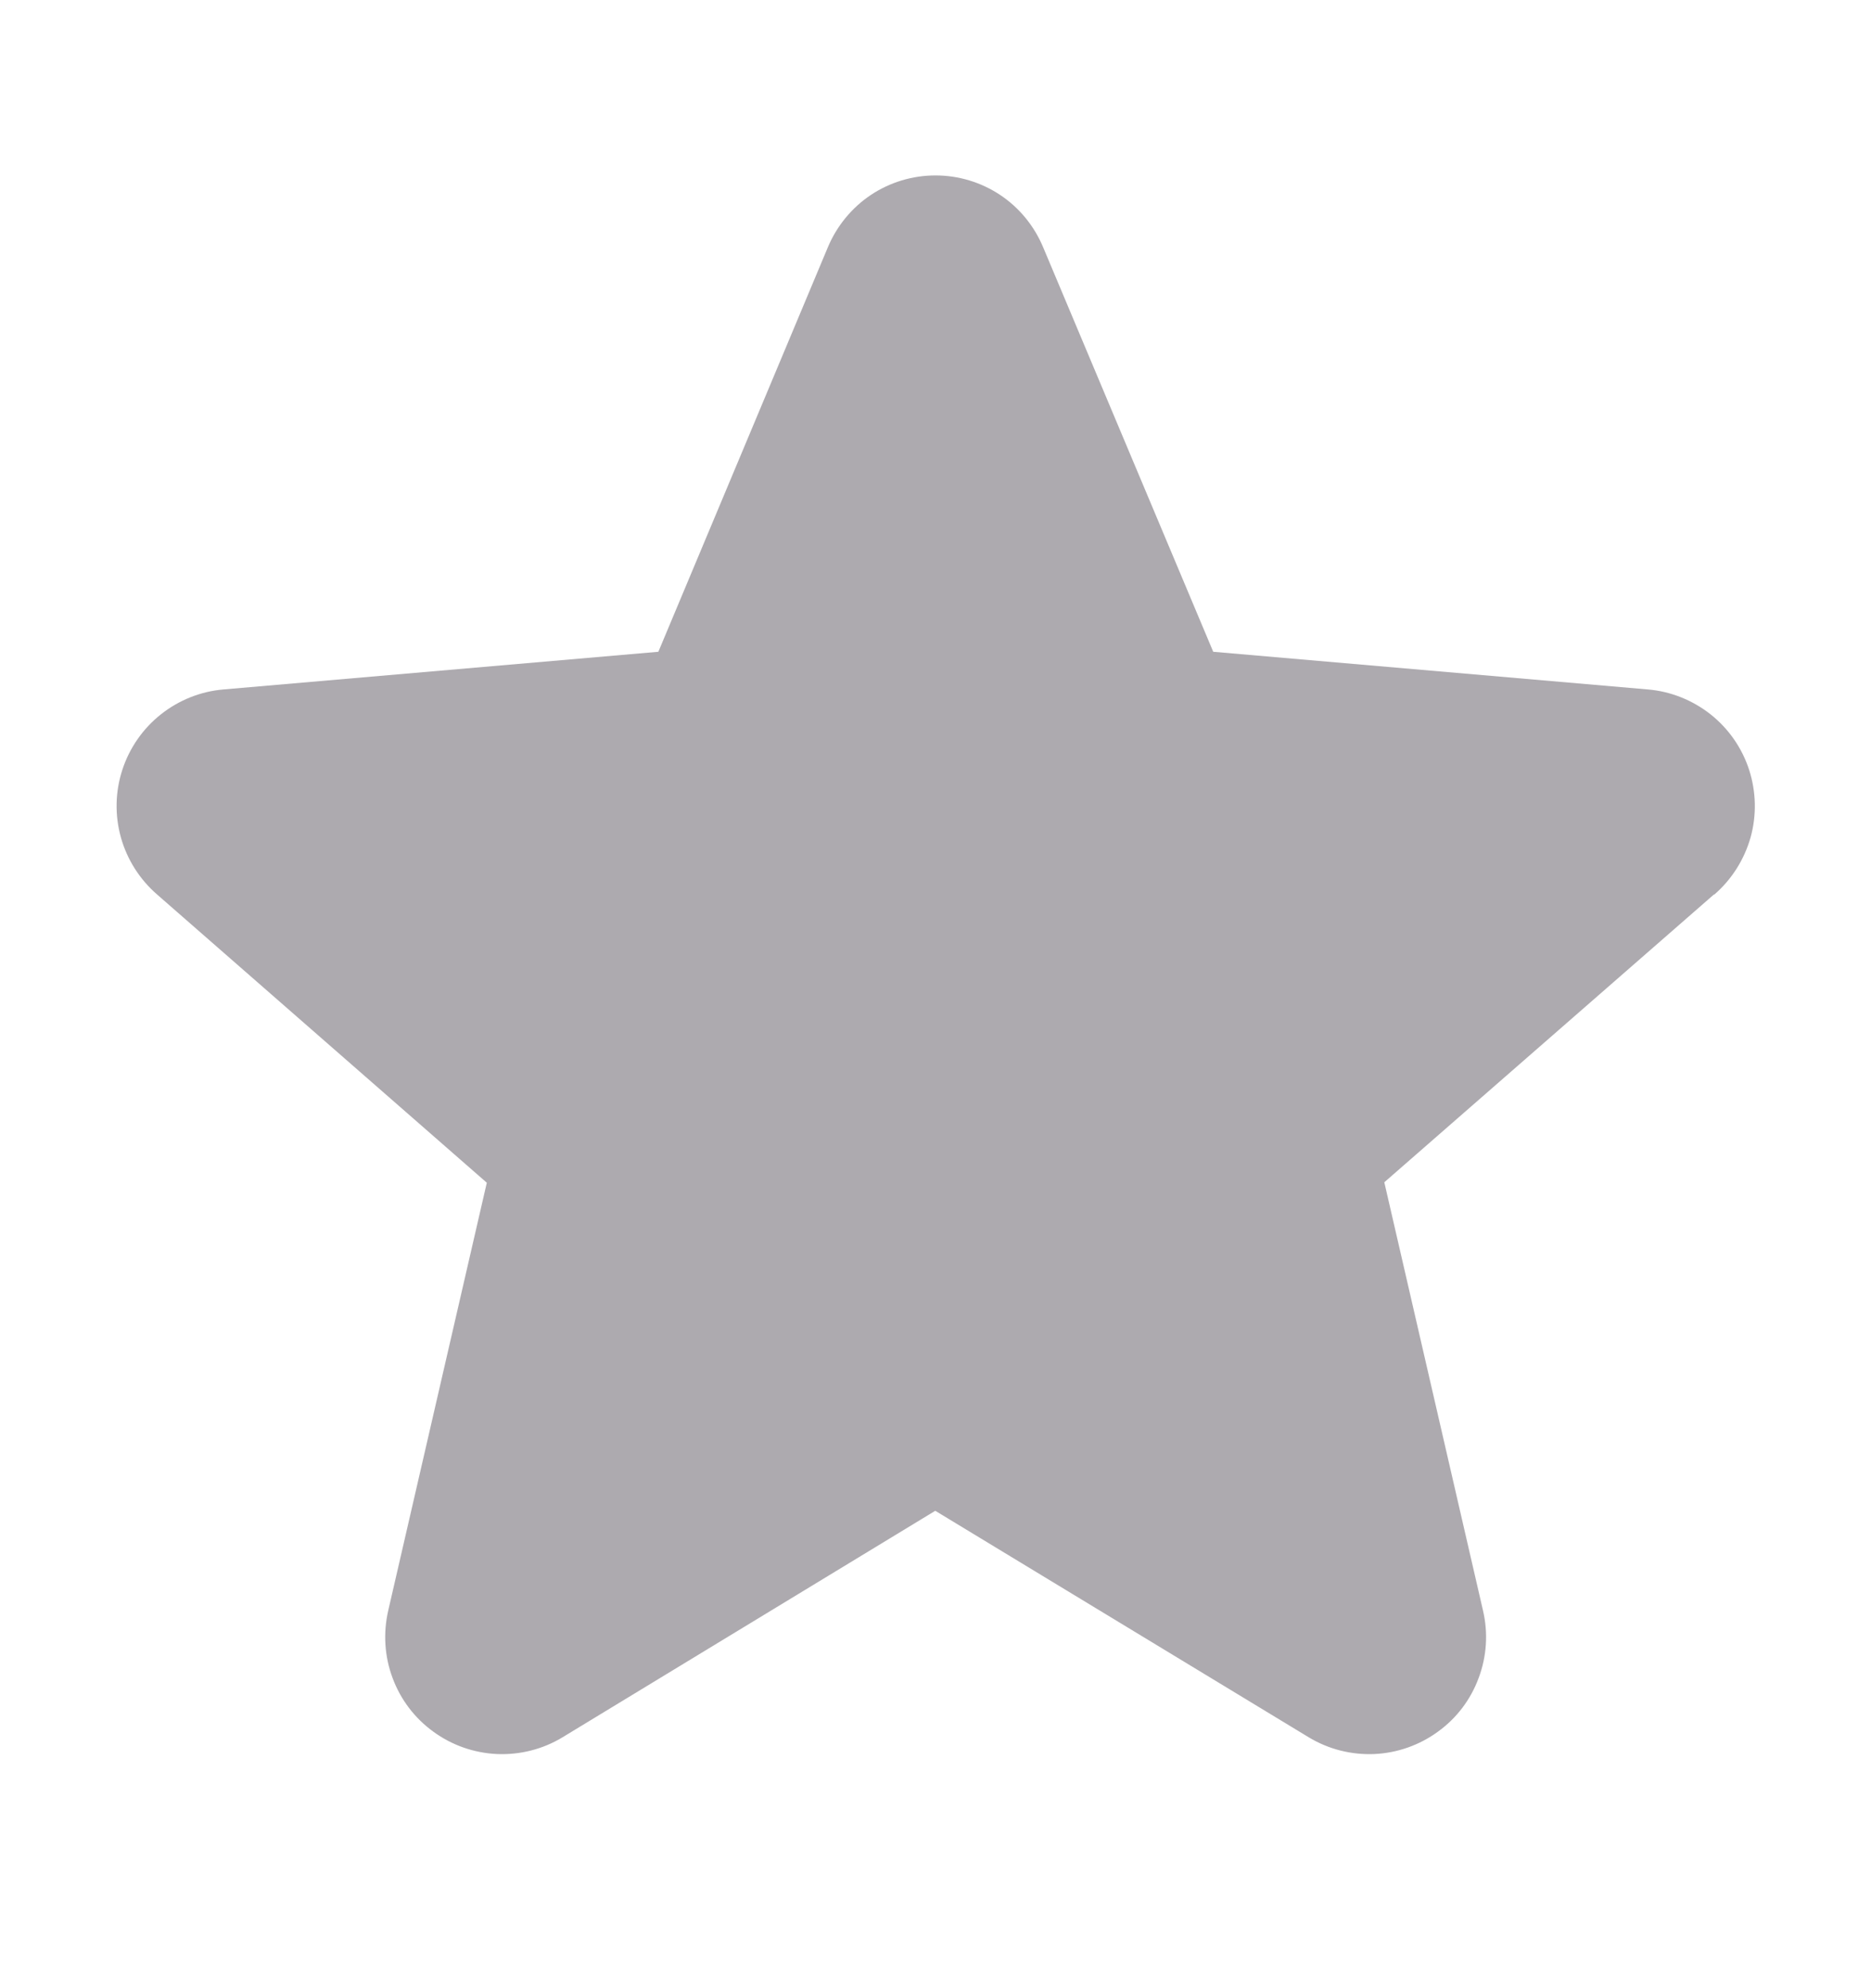 <svg width="16" height="17" viewBox="0 0 16 17" fill="none" xmlns="http://www.w3.org/2000/svg">
<g id="ph:star-fill">
<path id="Vector" d="M14.656 7.649L11.838 10.109L12.682 13.771C12.727 13.963 12.714 14.163 12.645 14.347C12.577 14.532 12.456 14.692 12.296 14.807C12.137 14.923 11.948 14.989 11.752 14.998C11.555 15.006 11.361 14.957 11.192 14.855L7.998 12.918L4.81 14.855C4.642 14.957 4.447 15.006 4.251 14.998C4.054 14.989 3.865 14.923 3.706 14.807C3.547 14.692 3.425 14.532 3.357 14.347C3.288 14.163 3.276 13.963 3.32 13.771L4.163 10.113L1.344 7.649C1.195 7.52 1.087 7.35 1.034 7.161C0.981 6.971 0.985 6.77 1.046 6.583C1.107 6.395 1.222 6.23 1.376 6.108C1.53 5.986 1.717 5.911 1.913 5.895L5.63 5.573L7.08 2.113C7.156 1.932 7.284 1.776 7.447 1.667C7.611 1.558 7.803 1.5 8 1.5C8.197 1.5 8.389 1.558 8.553 1.667C8.717 1.776 8.844 1.932 8.92 2.113L10.375 5.573L14.09 5.895C14.286 5.911 14.473 5.986 14.628 6.108C14.782 6.23 14.897 6.395 14.958 6.583C15.018 6.77 15.023 6.971 14.97 7.161C14.916 7.35 14.809 7.52 14.66 7.649H14.656Z" fill="#ADAAAF"/>
</g>
</svg>
